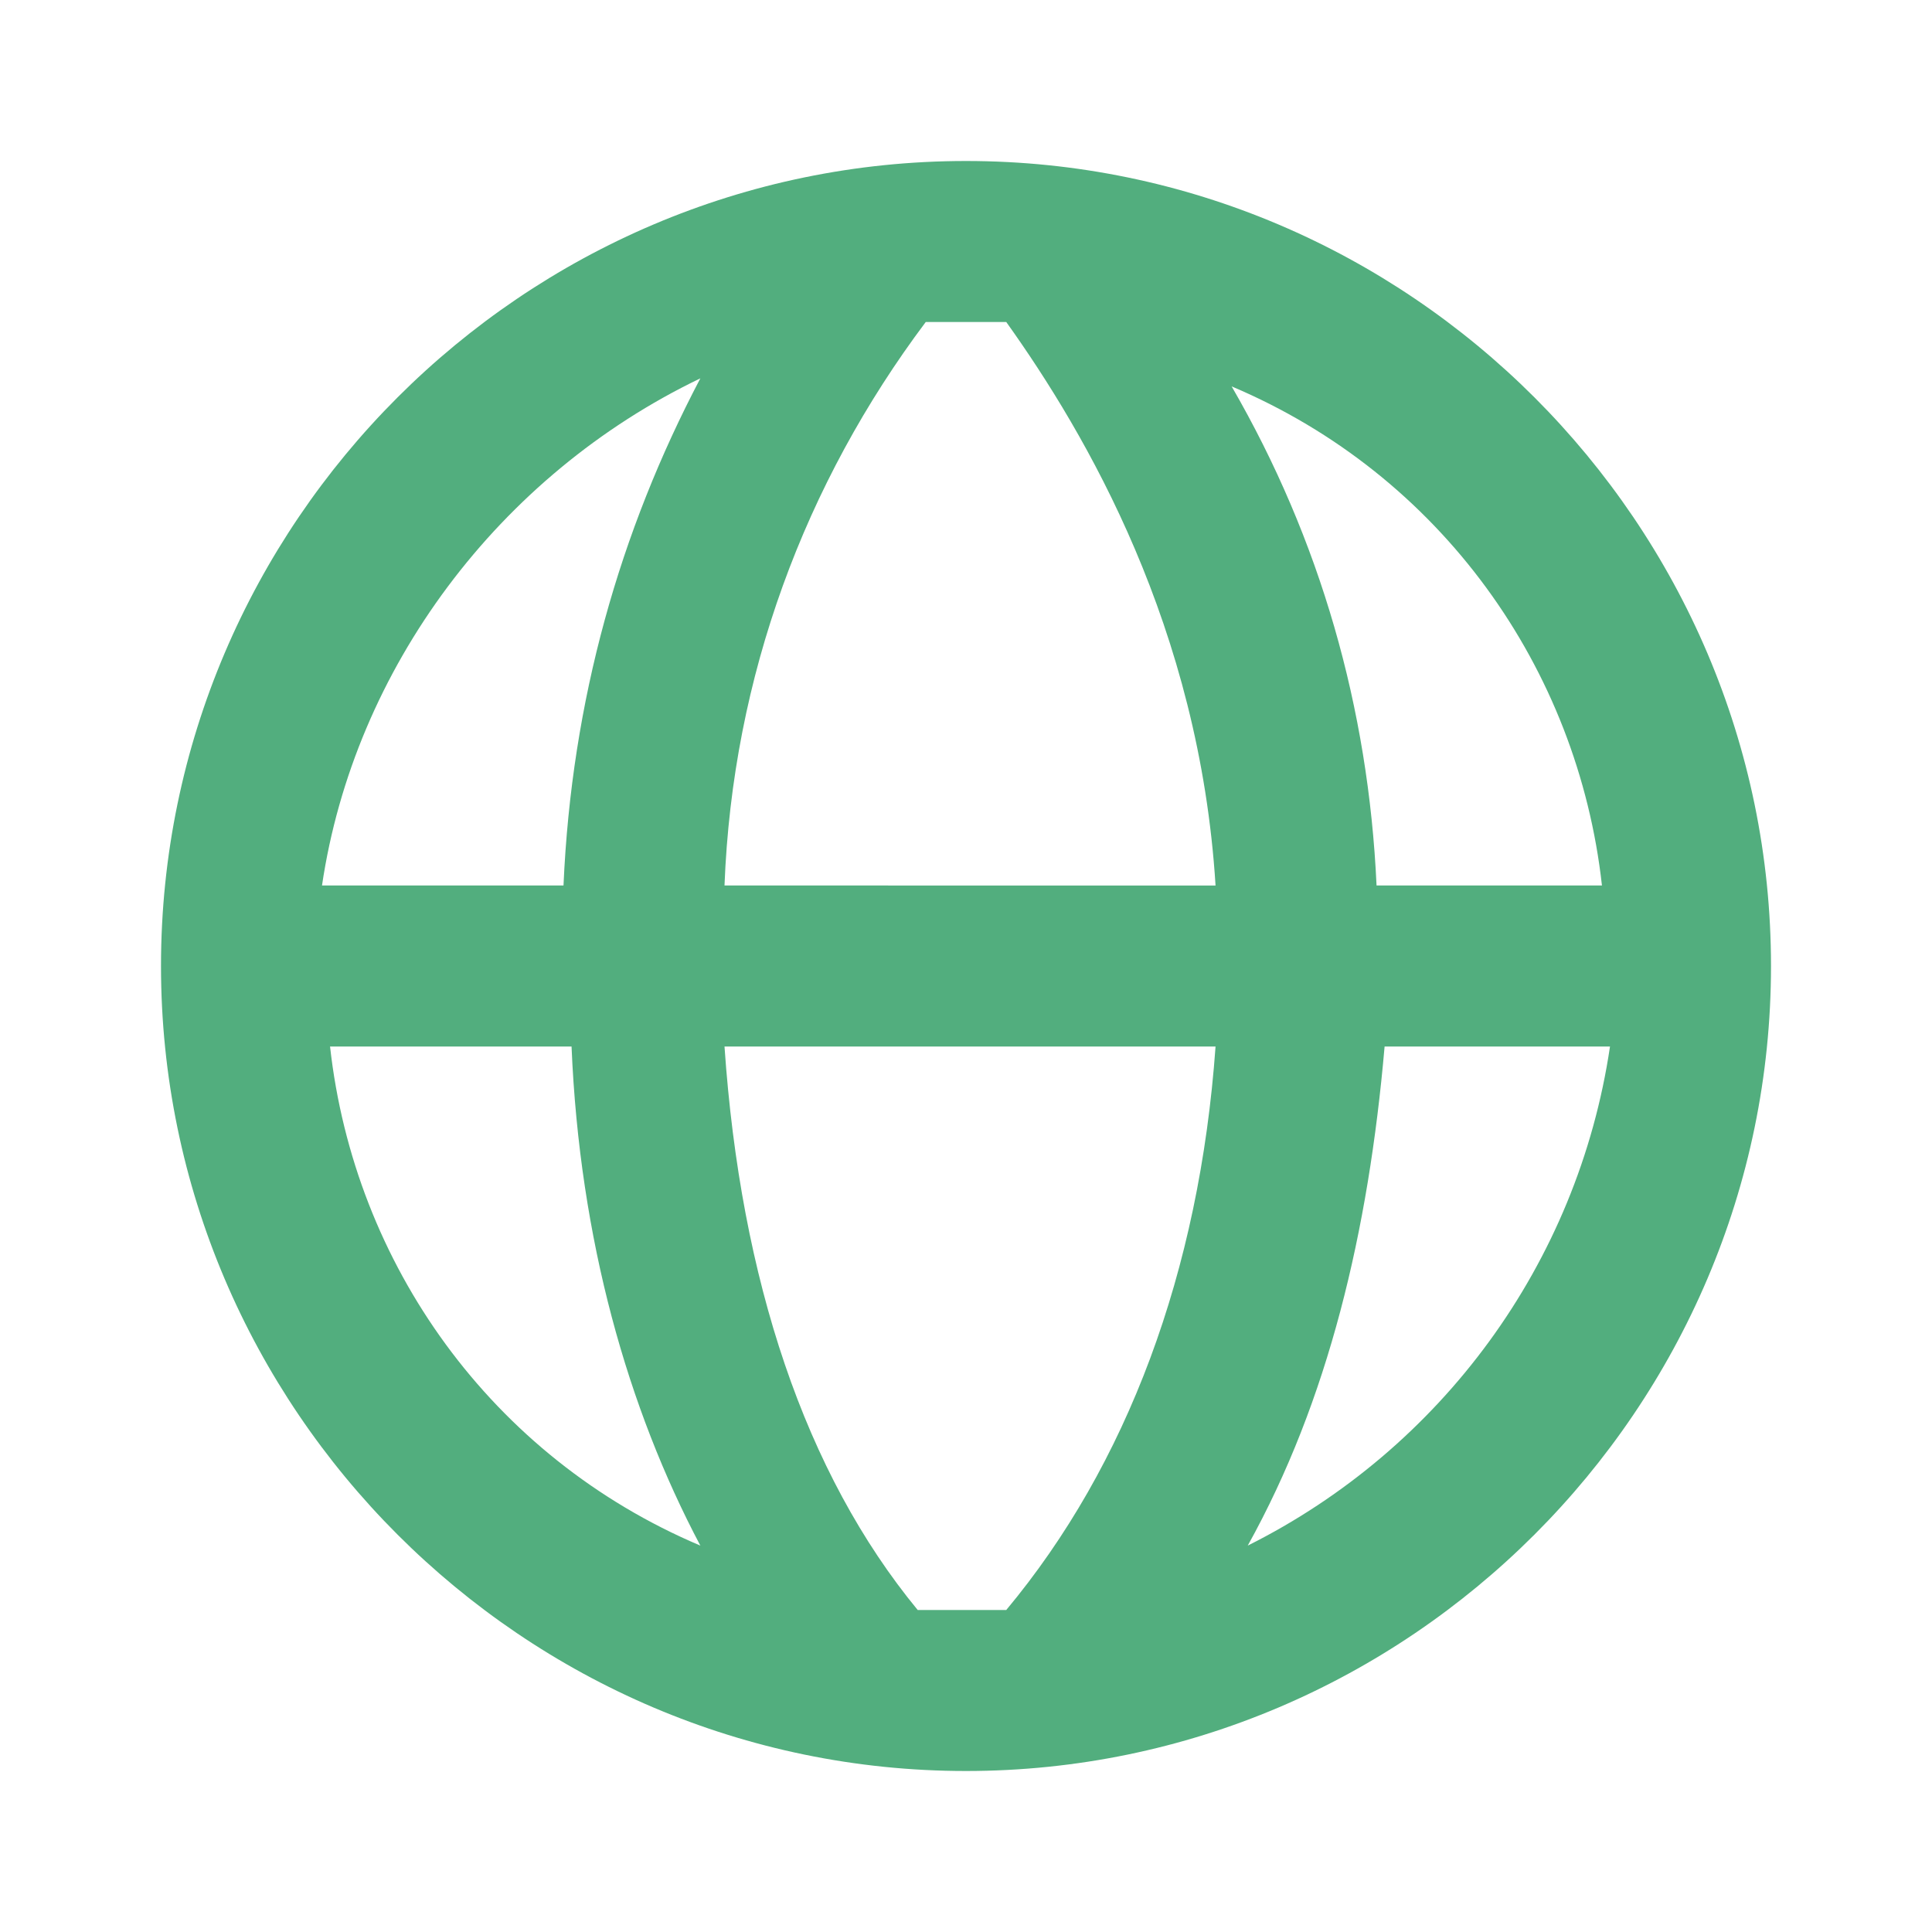 <?xml version="1.0" encoding="utf-8"?>
<!-- Generator: Adobe Illustrator 24.3.0, SVG Export Plug-In . SVG Version: 6.00 Build 0)  -->
<svg version="1.1" id="Calque_1" xmlns="http://www.w3.org/2000/svg" xmlns:xlink="http://www.w3.org/1999/xlink" x="0px" y="0px"
	 viewBox="0 0 24 24" style="enable-background:new 0 0 24 24;" xml:space="preserve">
<style type="text/css">
	.st0{fill:#52AE7E;}
</style>
<path class="st0" d="M12,2C6.5,2,2,6.5,2,12s4.5,10,10,10s10-4.5,10-10S17.5,2,12,2z M19.9,11h-2.8c-0.1-2.2-0.7-4.3-1.8-6.2
	C17.9,5.9,19.6,8.3,19.9,11z M12.5,4c1,1.4,2.4,3.8,2.6,7H9c0.1-2.6,1-5,2.5-7c0.2,0,0.3,0,0.5,0S12.4,4,12.5,4z M8.7,4.7
	c-1,1.9-1.6,4-1.7,6.3H4C4.4,8.3,6.2,5.9,8.7,4.7z M4.1,13h3c0.1,2.4,0.7,4.5,1.6,6.2C6.1,18.1,4.4,15.7,4.1,13z M11.4,20
	C10,18.3,9.2,15.9,9,13h6.1c-0.2,2.8-1.1,5.2-2.6,7c-0.2,0-0.4,0-0.6,0C11.8,20,11.6,20,11.4,20z M15.5,19.2c1-1.8,1.5-3.9,1.7-6.2
	H20C19.6,15.7,17.9,18,15.5,19.2z"/>
</svg>
